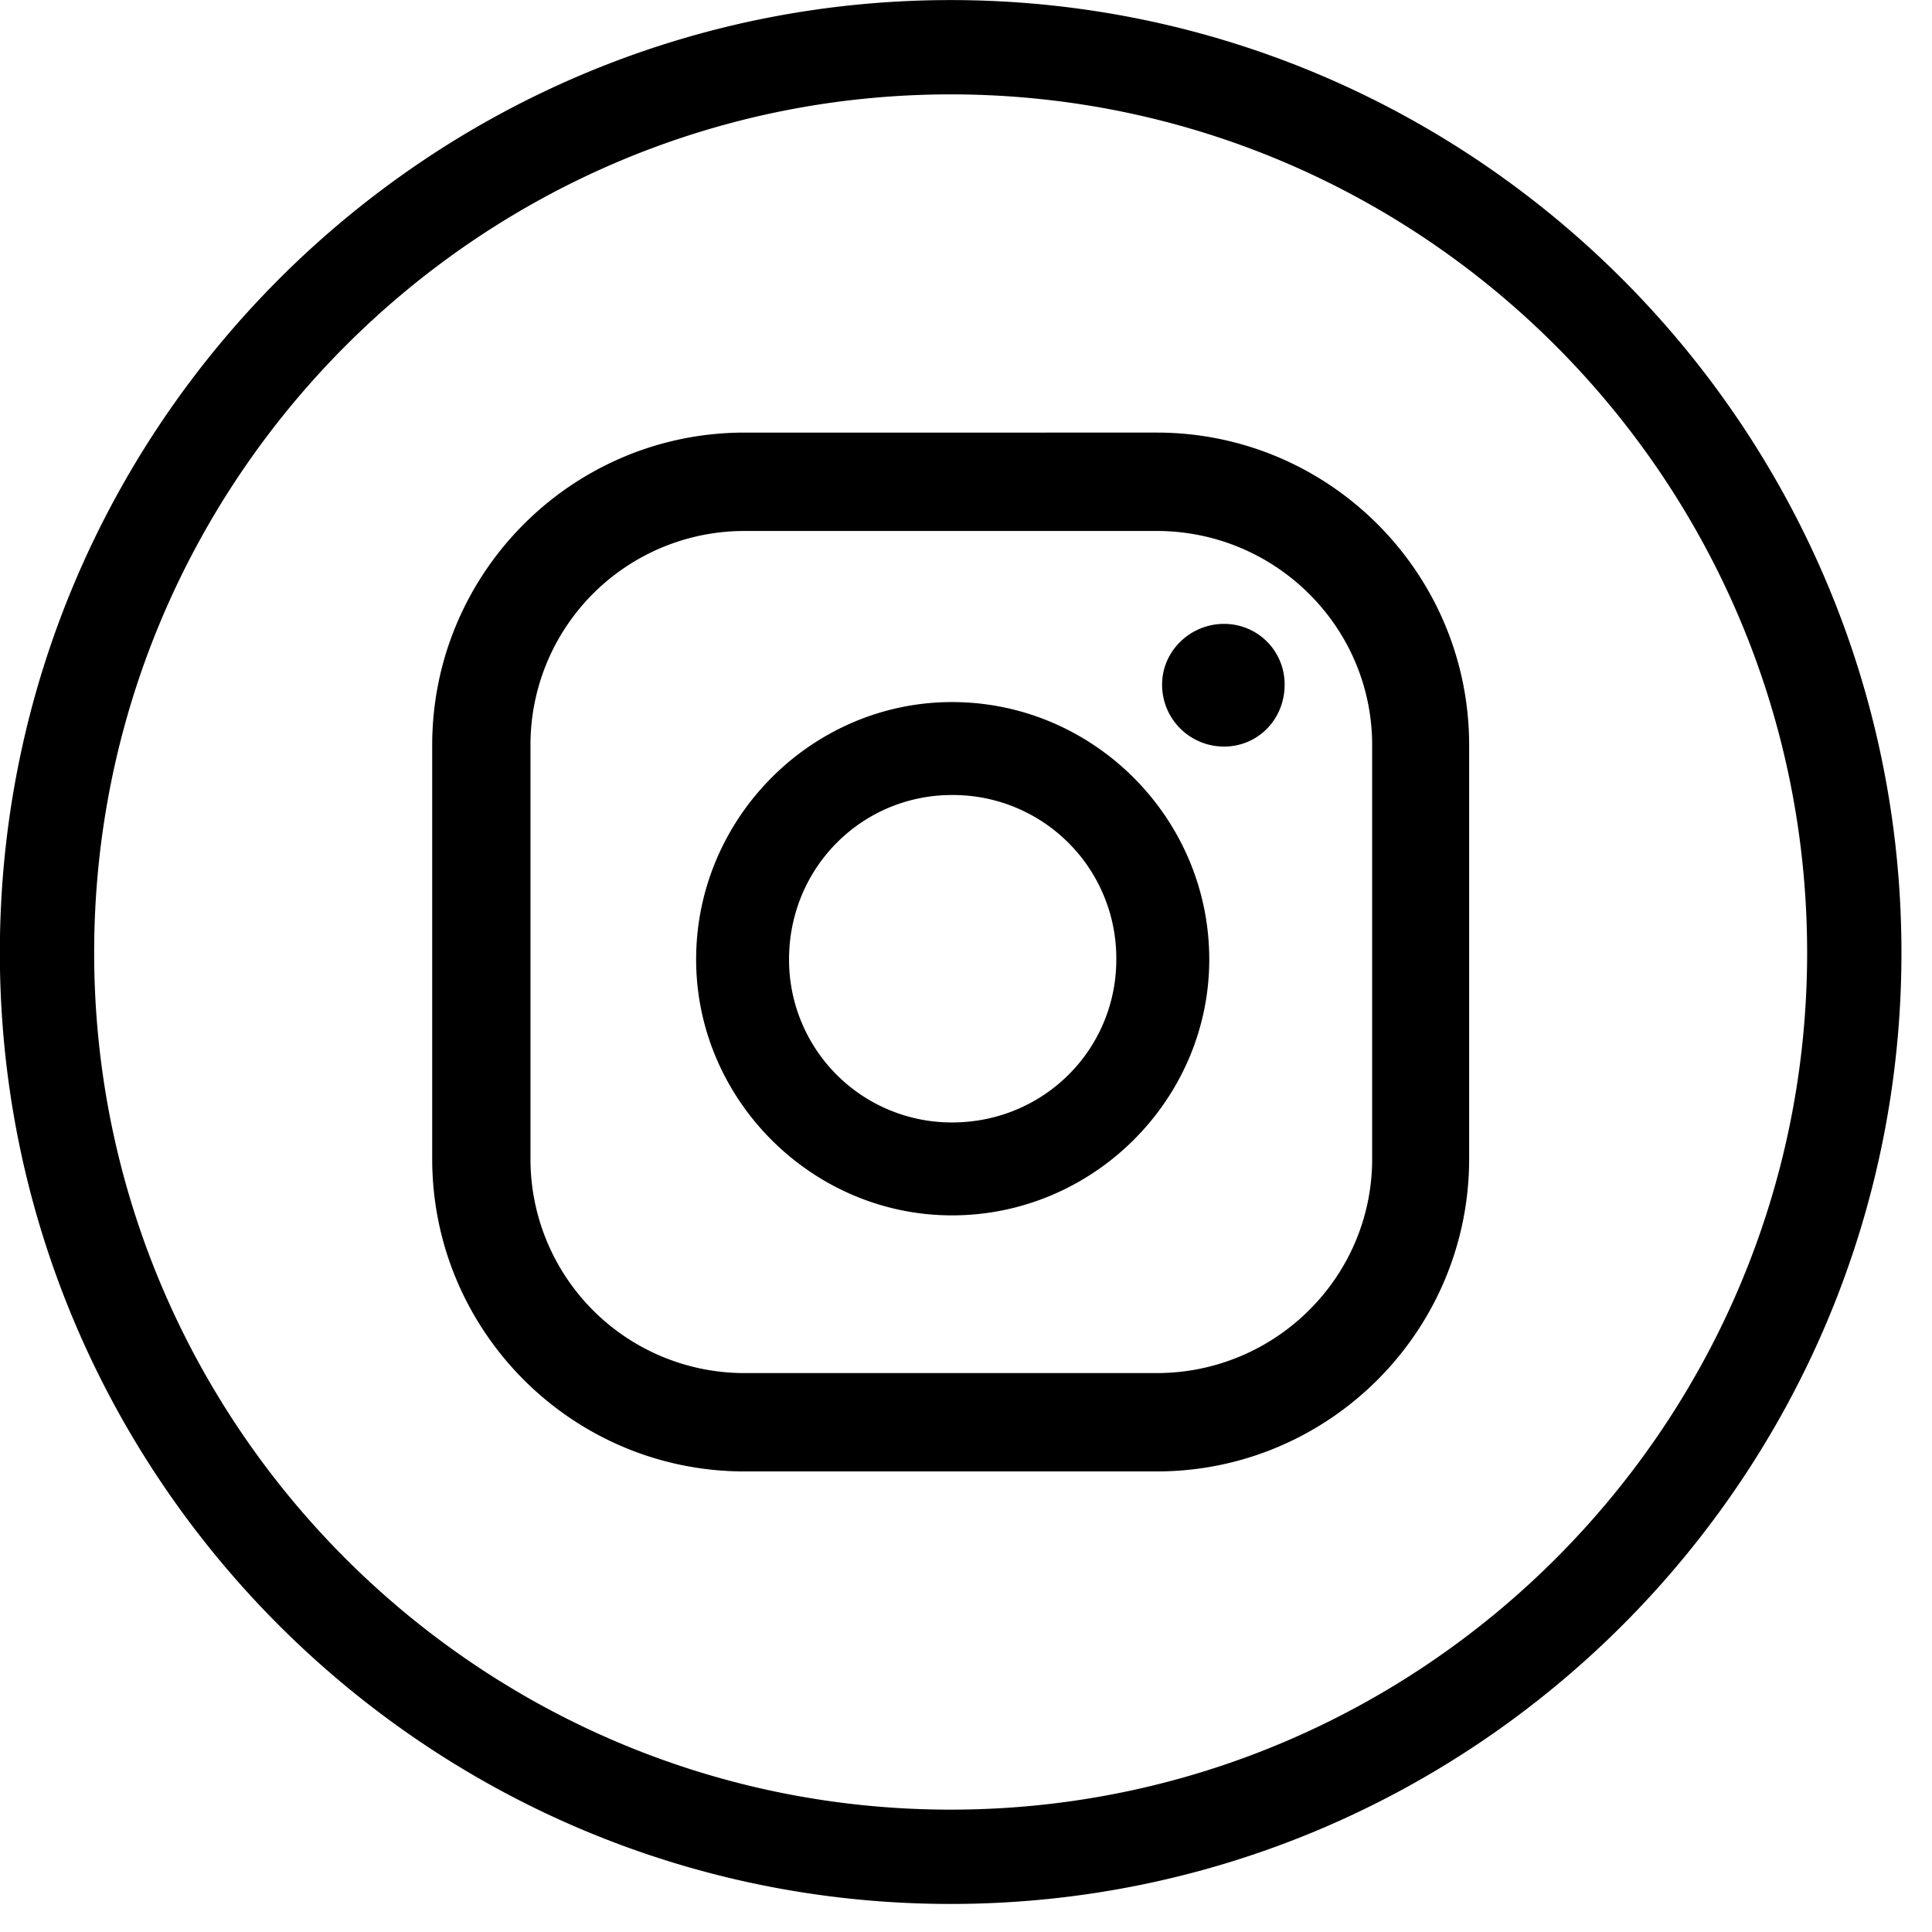 <svg viewBox="0 0 54 54" xmlns="http://www.w3.org/2000/svg" xml:space="preserve" style="fill-rule:evenodd;clip-rule:evenodd;stroke-linejoin:round;stroke-miterlimit:2"><path d="M149.744-52.522c0-14.681-11.922-26.626-26.575-26.626-14.653 0-26.575 11.945-26.575 26.626 0 14.661 11.922 26.588 26.575 26.588 14.653 0 26.575-11.927 26.575-26.588Zm-2.636 0c0 13.207-10.739 23.952-23.939 23.952S99.23-39.315 99.23-52.522c0-13.228 10.739-23.99 23.939-23.99s23.939 10.762 23.939 23.99Zm-9.447 5.762v-11.562c0-4.819-3.915-8.737-8.733-8.737H117.41c-4.818 0-8.732 3.918-8.732 8.737v11.562c0 4.819 3.914 8.737 8.732 8.737h11.518c4.818 0 8.733-3.918 8.733-8.737Zm-2.711 0c0 3.313-2.709 5.988-6.022 5.988H117.41a5.98 5.98 0 0 1-5.985-5.988v-11.562a5.978 5.978 0 0 1 5.985-5.987h11.518c3.313 0 6.022 2.674 6.022 5.987v11.562Zm-2.446-13.256c0-.942-.752-1.696-1.694-1.696-.941 0-1.731.754-1.731 1.696 0 .978.79 1.733 1.731 1.733.942 0 1.694-.755 1.694-1.733Zm-2.107 7.682c0-3.954-3.238-7.193-7.19-7.193-3.915 0-7.152 3.239-7.152 7.193 0 3.916 3.237 7.154 7.152 7.154 3.952 0 7.19-3.238 7.19-7.154Zm-2.598 0c0 2.523-2.032 4.557-4.592 4.557a4.548 4.548 0 0 1-4.555-4.557c0-2.561 2.033-4.595 4.555-4.595a4.564 4.564 0 0 1 4.592 4.595Z" style="fill-rule:nonzero" transform="translate(-96.598 79.15)"/></svg>
